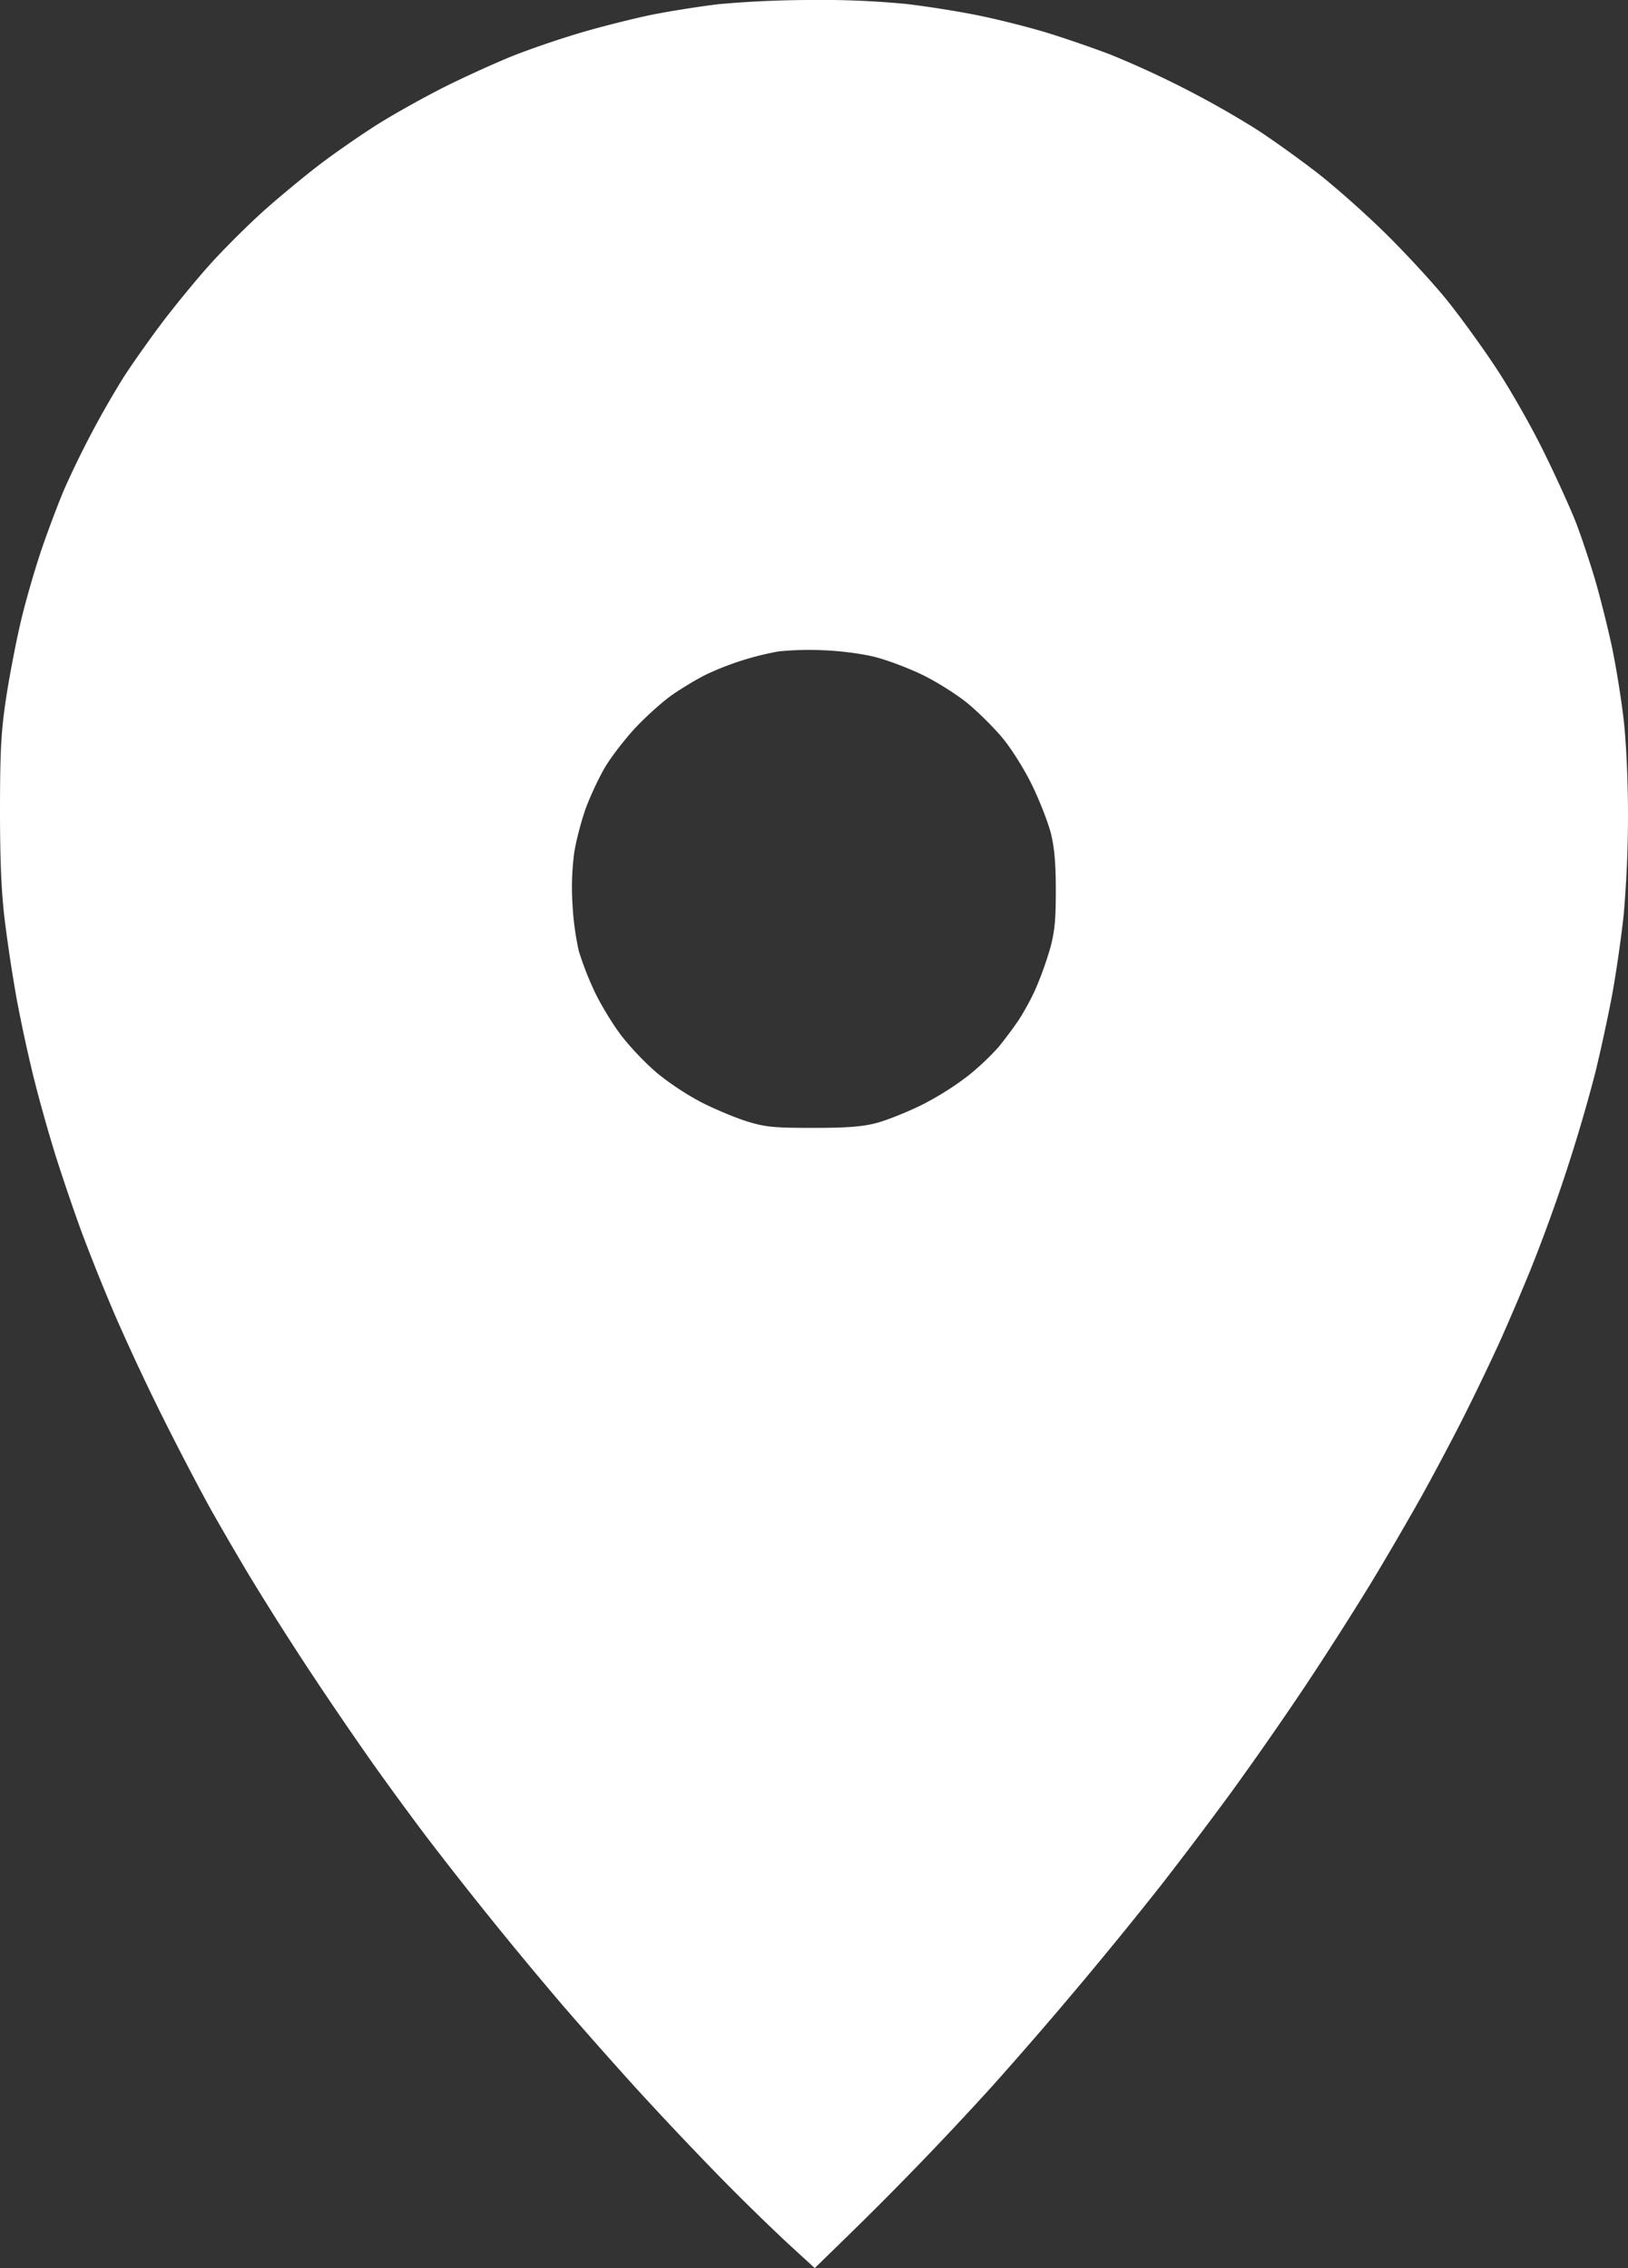 <svg width="28" height="39" fill="none" xmlns="http://www.w3.org/2000/svg"><rect width="100%" height="100%" fill="#333333" stroke="none"/><path fill-rule="evenodd" clip-rule="evenodd" d="M11.289.239c.28-.055.761-.13 1.068-.167A18.07 18.07 0 0 1 13.937 0a15.28 15.28 0 0 1 1.648.068c.346.04.895.127 1.22.193.327.065.853.197 1.17.292.317.096.828.272 1.135.39a16.519 16.519 0 0 1 2.502 1.282c.267.173.736.509 1.042.746.306.237.842.713 1.191 1.058.35.346.82.857 1.044 1.136.225.279.603.8.84 1.16.238.358.604 1 .813 1.425.21.425.462.978.56 1.229.097.25.25.709.34 1.018.089.309.217.821.284 1.138.067.317.156.87.198 1.229.045.39.076 1.056.076 1.656a20.1 20.1 0 0 1-.074 1.708c-.041.387-.13 1-.196 1.363-.067.363-.2.975-.294 1.36a28.404 28.404 0 0 1-1.113 3.383c-.168.412-.419.998-.558 1.302a42.77 42.77 0 0 1-.59 1.224c-.186.37-.515.99-.732 1.38a57.347 57.347 0 0 1-.878 1.505 60.65 60.65 0 0 1-1.128 1.764 61.825 61.825 0 0 1-1.262 1.811 72.43 72.43 0 0 1-1.205 1.595 74.759 74.759 0 0 1-2.903 3.455 58.657 58.657 0 0 1-2.564 2.652l-.49.478-.481-.441a39.094 39.094 0 0 1-1.204-1.181 68.032 68.032 0 0 1-1.38-1.462 85.889 85.889 0 0 1-1.258-1.42 69.762 69.762 0 0 1-2.37-2.932 61.704 61.704 0 0 1-.898-1.227 70.178 70.178 0 0 1-1.072-1.57 53.7 53.7 0 0 1-1.043-1.643c-.24-.398-.567-.964-.729-1.256a53.419 53.419 0 0 1-.763-1.466 39.731 39.731 0 0 1-.827-1.764 35.202 35.202 0 0 1-.586-1.457 36.867 36.867 0 0 1-.444-1.304 27.03 27.03 0 0 1-.38-1.353 27.19 27.19 0 0 1-.288-1.329 27.513 27.513 0 0 1-.206-1.352C.022 15.336 0 14.8 0 13.91c.001-1.02.02-1.353.109-1.933.059-.385.175-.983.258-1.328.083-.346.244-.9.358-1.232.115-.333.288-.79.385-1.015a15.875 15.875 0 0 1 1.002-1.893c.14-.221.436-.641.655-.933.22-.293.596-.752.836-1.02s.664-.69.94-.937c.277-.247.72-.612.984-.812.265-.2.702-.502.972-.672.27-.17.785-.458 1.146-.64.36-.18.907-.428 1.215-.55A15.86 15.86 0 0 1 10.098.53c.374-.106.91-.238 1.19-.292Zm3.764 11.059c.214.054.586.195.826.313s.585.336.765.484c.18.149.45.416.599.596.151.18.376.54.507.808.129.266.274.636.322.822.062.242.087.522.087.99 0 .53-.02.722-.107 1.029a6.02 6.02 0 0 1-.25.685c-.077.17-.212.414-.3.542a7.601 7.601 0 0 1-.332.442 4.517 4.517 0 0 1-.526.494 5.14 5.14 0 0 1-.802.502c-.247.121-.59.258-.764.304-.239.064-.505.085-1.093.085-.68 0-.823-.014-1.142-.113-.2-.063-.552-.21-.781-.327a4.89 4.89 0 0 1-.756-.498 4.924 4.924 0 0 1-.613-.64c-.15-.195-.36-.54-.467-.766a5.501 5.501 0 0 1-.272-.7 4.923 4.923 0 0 1-.108-.808 4.54 4.54 0 0 1 .032-.894c.034-.207.124-.548.201-.76.078-.21.227-.527.331-.702.105-.176.338-.477.517-.67.18-.192.46-.444.623-.56.164-.115.43-.275.59-.355a4.99 4.99 0 0 1 1.253-.4 5.25 5.25 0 0 1 .762-.02c.292.01.676.06.899.117Z" fill="#fff"/></svg>